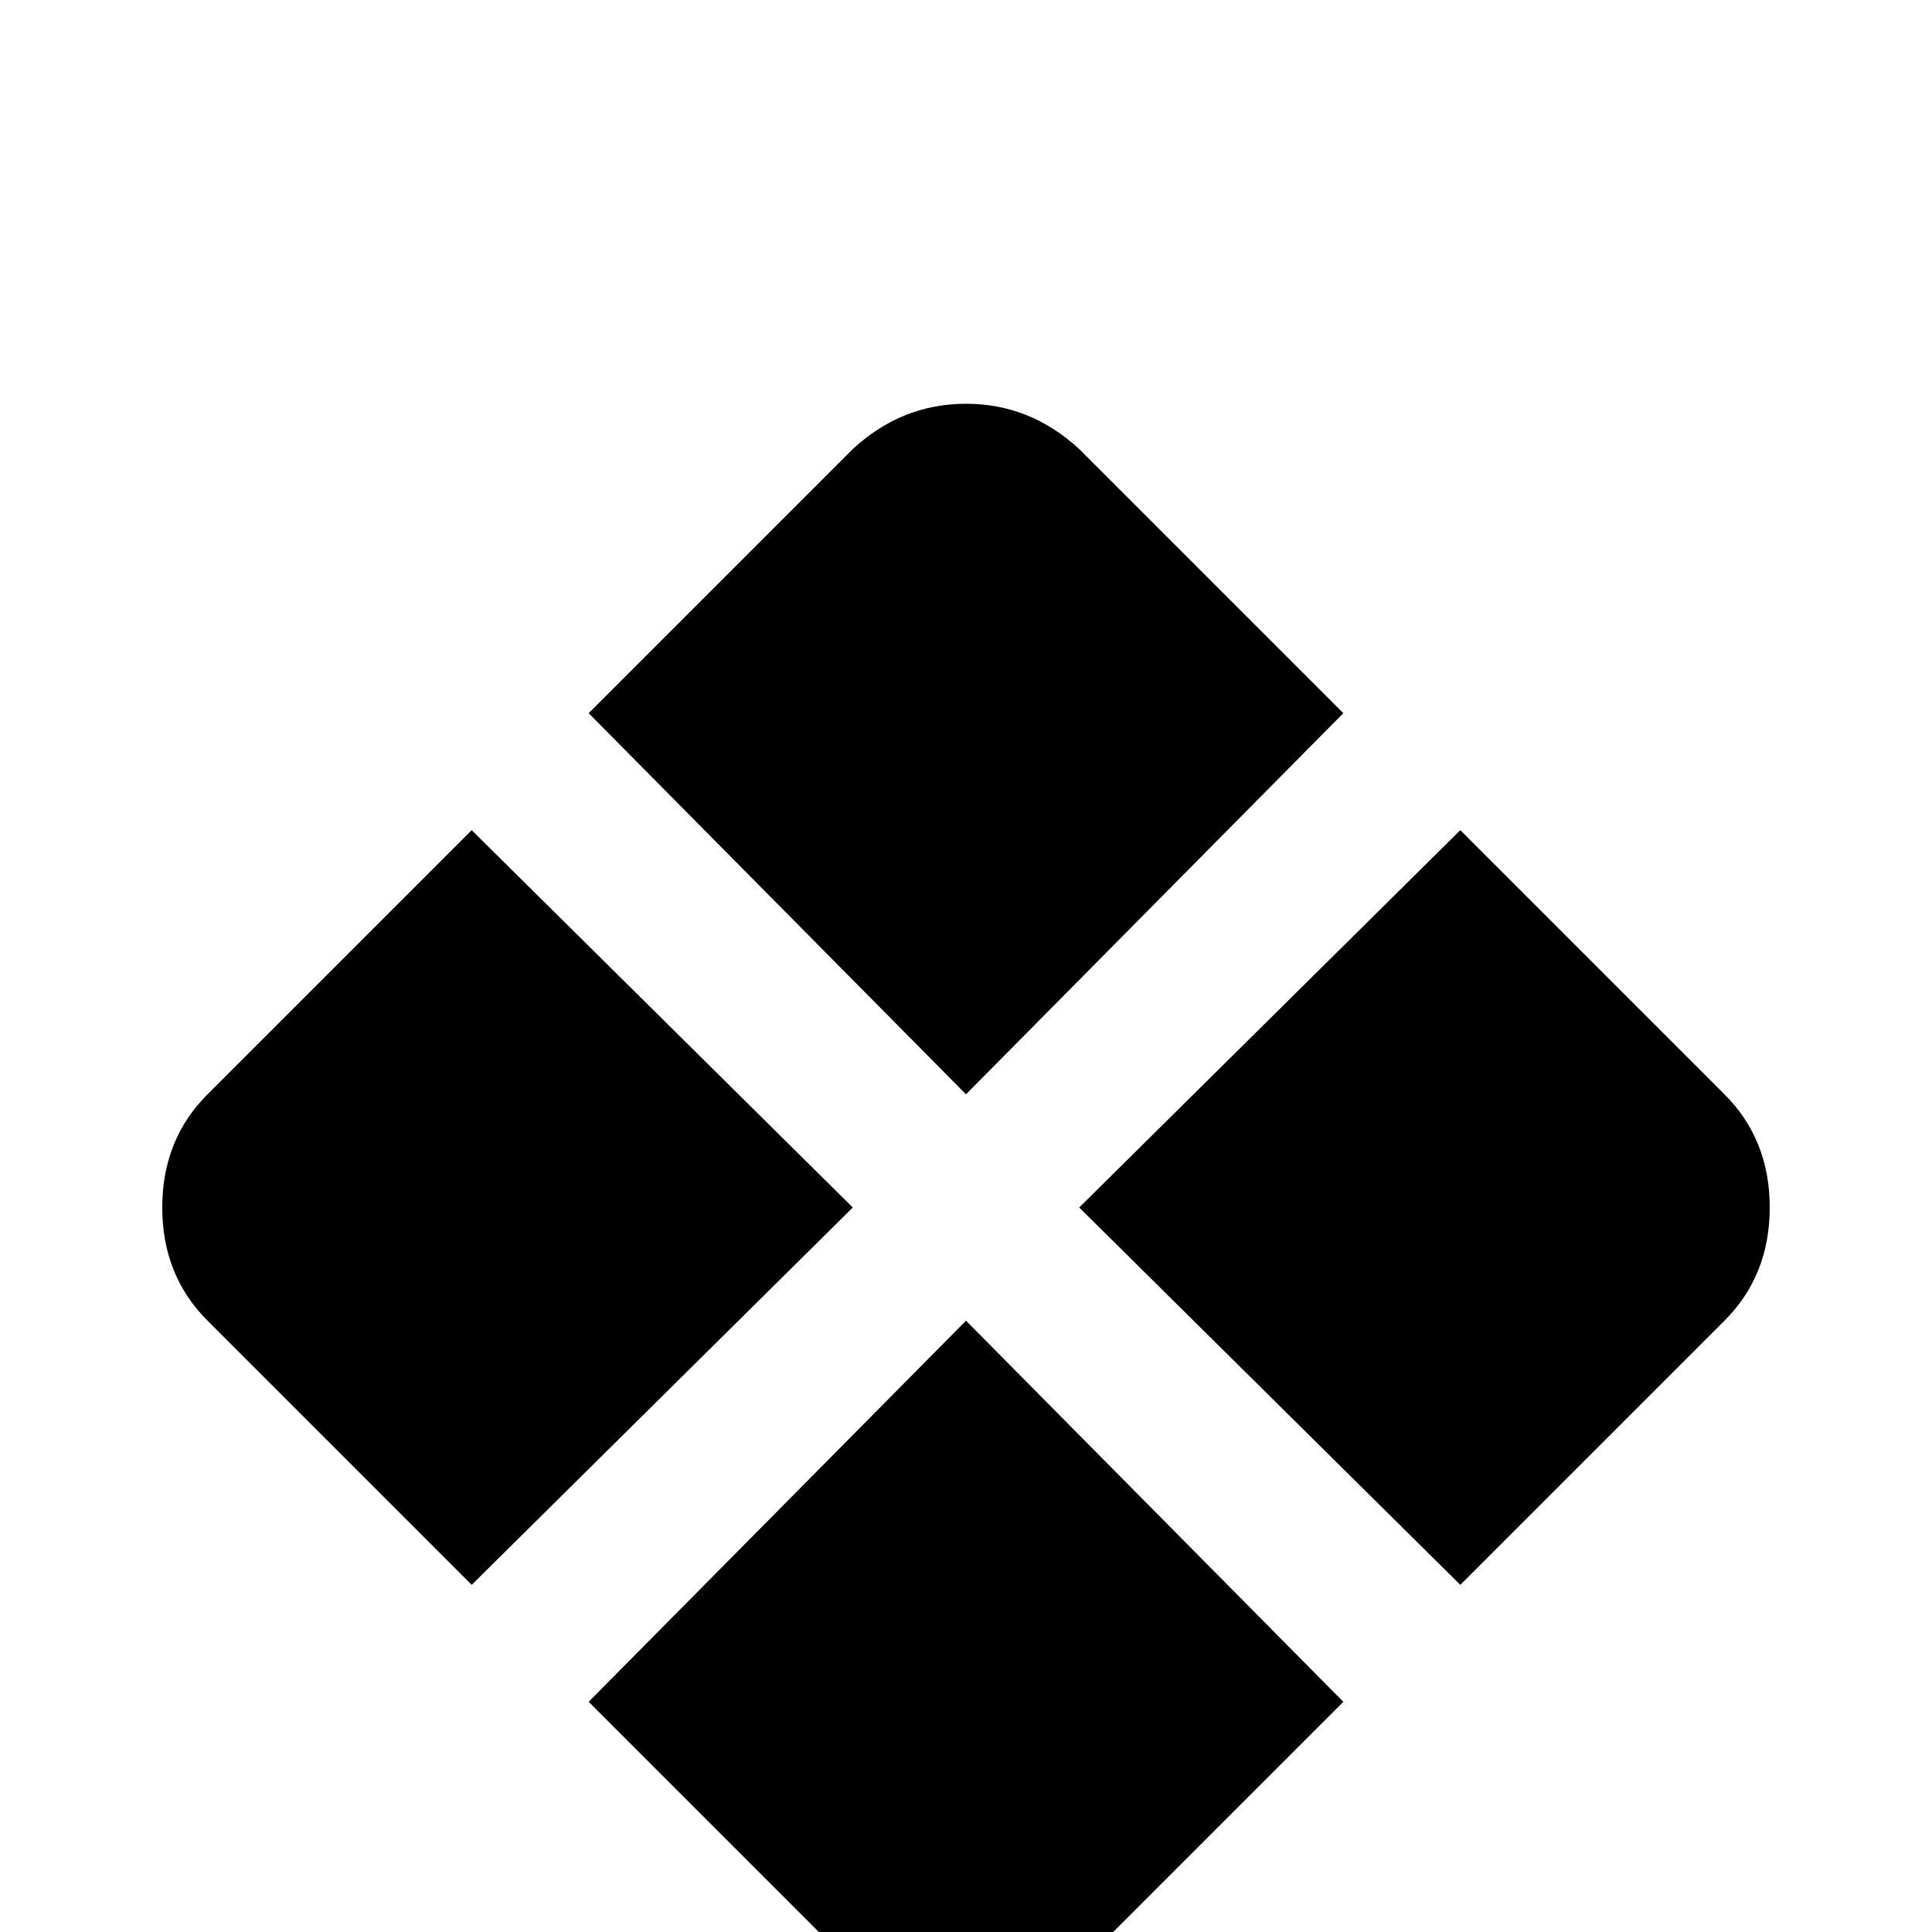 <svg xmlns="http://www.w3.org/2000/svg" viewBox="0 -512 512 512">
	<path fill="#000000" d="M256 -405Q239 -405 226 -393L156 -323L256 -222L356 -323L286 -393Q273 -405 256 -405ZM125 -292L55 -222Q43 -210 43 -192Q43 -174 55 -162L125 -92L226 -192ZM387 -292L286 -192L387 -92L457 -162Q469 -174 469 -192Q469 -210 457 -222ZM256 -162L156 -61L226 9Q238 21 256 21Q274 21 286 9L356 -61Z"/>
</svg>
